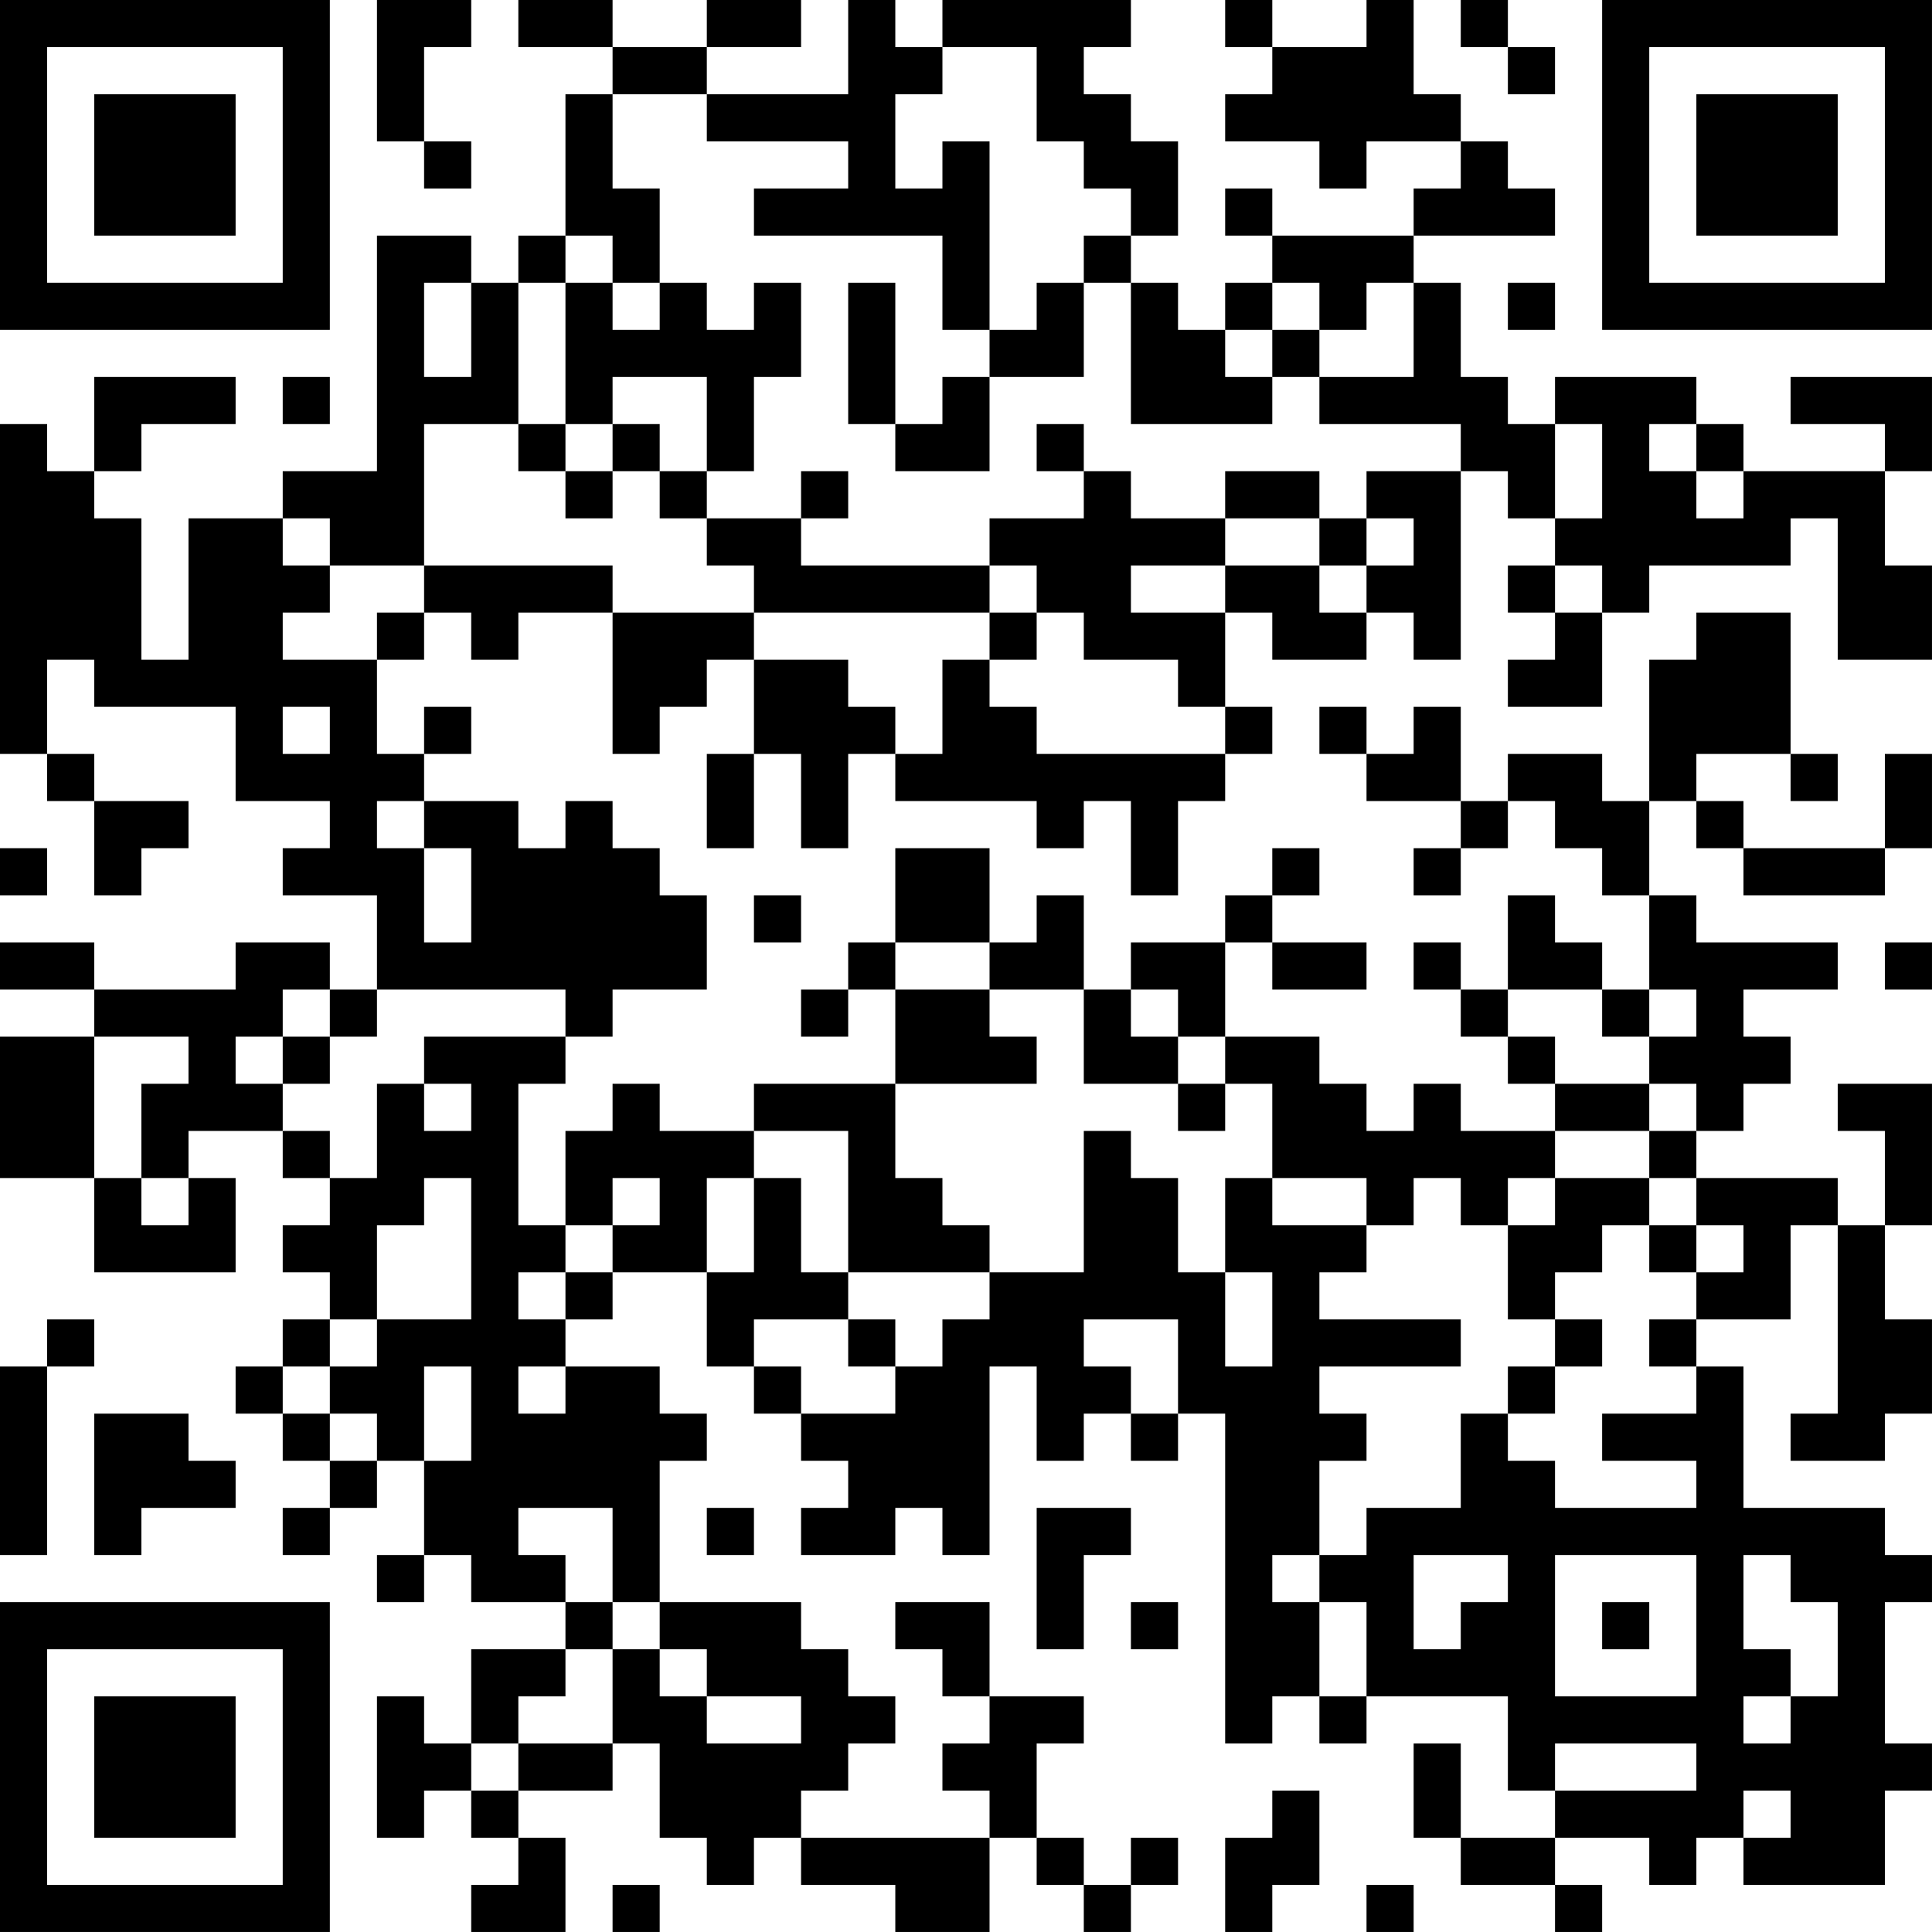 <?xml version="1.0" encoding="UTF-8"?>
<svg xmlns="http://www.w3.org/2000/svg" version="1.1" width="200" height="200" viewBox="0 0 200 200"><rect x="0" y="0" width="200" height="200" fill="#ffffff"/><g transform="scale(4.878)"><g transform="translate(0,0)"><path fill-rule="evenodd" d="M8 0L8 3L9 3L9 4L10 4L10 3L9 3L9 1L10 1L10 0ZM11 0L11 1L13 1L13 2L12 2L12 5L11 5L11 6L10 6L10 5L8 5L8 10L6 10L6 11L4 11L4 14L3 14L3 11L2 11L2 10L3 10L3 9L5 9L5 8L2 8L2 10L1 10L1 9L0 9L0 16L1 16L1 17L2 17L2 19L3 19L3 18L4 18L4 17L2 17L2 16L1 16L1 14L2 14L2 15L5 15L5 17L7 17L7 18L6 18L6 19L8 19L8 21L7 21L7 20L5 20L5 21L2 21L2 20L0 20L0 21L2 21L2 22L0 22L0 25L2 25L2 27L5 27L5 25L4 25L4 24L6 24L6 25L7 25L7 26L6 26L6 27L7 27L7 28L6 28L6 29L5 29L5 30L6 30L6 31L7 31L7 32L6 32L6 33L7 33L7 32L8 32L8 31L9 31L9 33L8 33L8 34L9 34L9 33L10 33L10 34L12 34L12 35L10 35L10 37L9 37L9 36L8 36L8 39L9 39L9 38L10 38L10 39L11 39L11 40L10 40L10 41L12 41L12 39L11 39L11 38L13 38L13 37L14 37L14 39L15 39L15 40L16 40L16 39L17 39L17 40L19 40L19 41L21 41L21 39L22 39L22 40L23 40L23 41L24 41L24 40L25 40L25 39L24 39L24 40L23 40L23 39L22 39L22 37L23 37L23 36L21 36L21 34L19 34L19 35L20 35L20 36L21 36L21 37L20 37L20 38L21 38L21 39L17 39L17 38L18 38L18 37L19 37L19 36L18 36L18 35L17 35L17 34L14 34L14 31L15 31L15 30L14 30L14 29L12 29L12 28L13 28L13 27L15 27L15 29L16 29L16 30L17 30L17 31L18 31L18 32L17 32L17 33L19 33L19 32L20 32L20 33L21 33L21 29L22 29L22 31L23 31L23 30L24 30L24 31L25 31L25 30L26 30L26 37L27 37L27 36L28 36L28 37L29 37L29 36L32 36L32 38L33 38L33 39L31 39L31 37L30 37L30 39L31 39L31 40L33 40L33 41L34 41L34 40L33 40L33 39L35 39L35 40L36 40L36 39L37 39L37 40L40 40L40 38L41 38L41 37L40 37L40 34L41 34L41 33L40 33L40 32L37 32L37 29L36 29L36 28L38 28L38 26L39 26L39 30L38 30L38 31L40 31L40 30L41 30L41 28L40 28L40 26L41 26L41 23L39 23L39 24L40 24L40 26L39 26L39 25L36 25L36 24L37 24L37 23L38 23L38 22L37 22L37 21L39 21L39 20L36 20L36 19L35 19L35 17L36 17L36 18L37 18L37 19L40 19L40 18L41 18L41 16L40 16L40 18L37 18L37 17L36 17L36 16L38 16L38 17L39 17L39 16L38 16L38 13L36 13L36 14L35 14L35 17L34 17L34 16L32 16L32 17L31 17L31 15L30 15L30 16L29 16L29 15L28 15L28 16L29 16L29 17L31 17L31 18L30 18L30 19L31 19L31 18L32 18L32 17L33 17L33 18L34 18L34 19L35 19L35 21L34 21L34 20L33 20L33 19L32 19L32 21L31 21L31 20L30 20L30 21L31 21L31 22L32 22L32 23L33 23L33 24L31 24L31 23L30 23L30 24L29 24L29 23L28 23L28 22L26 22L26 20L27 20L27 21L29 21L29 20L27 20L27 19L28 19L28 18L27 18L27 19L26 19L26 20L24 20L24 21L23 21L23 19L22 19L22 20L21 20L21 18L19 18L19 20L18 20L18 21L17 21L17 22L18 22L18 21L19 21L19 23L16 23L16 24L14 24L14 23L13 23L13 24L12 24L12 26L11 26L11 23L12 23L12 22L13 22L13 21L15 21L15 19L14 19L14 18L13 18L13 17L12 17L12 18L11 18L11 17L9 17L9 16L10 16L10 15L9 15L9 16L8 16L8 14L9 14L9 13L10 13L10 14L11 14L11 13L13 13L13 16L14 16L14 15L15 15L15 14L16 14L16 16L15 16L15 18L16 18L16 16L17 16L17 18L18 18L18 16L19 16L19 17L22 17L22 18L23 18L23 17L24 17L24 19L25 19L25 17L26 17L26 16L27 16L27 15L26 15L26 13L27 13L27 14L29 14L29 13L30 13L30 14L31 14L31 10L32 10L32 11L33 11L33 12L32 12L32 13L33 13L33 14L32 14L32 15L34 15L34 13L35 13L35 12L38 12L38 11L39 11L39 14L41 14L41 12L40 12L40 10L41 10L41 8L38 8L38 9L40 9L40 10L37 10L37 9L36 9L36 8L33 8L33 9L32 9L32 8L31 8L31 6L30 6L30 5L33 5L33 4L32 4L32 3L31 3L31 2L30 2L30 0L29 0L29 1L27 1L27 0L26 0L26 1L27 1L27 2L26 2L26 3L28 3L28 4L29 4L29 3L31 3L31 4L30 4L30 5L27 5L27 4L26 4L26 5L27 5L27 6L26 6L26 7L25 7L25 6L24 6L24 5L25 5L25 3L24 3L24 2L23 2L23 1L24 1L24 0L20 0L20 1L19 1L19 0L18 0L18 2L15 2L15 1L17 1L17 0L15 0L15 1L13 1L13 0ZM31 0L31 1L32 1L32 2L33 2L33 1L32 1L32 0ZM20 1L20 2L19 2L19 4L20 4L20 3L21 3L21 7L20 7L20 5L16 5L16 4L18 4L18 3L15 3L15 2L13 2L13 4L14 4L14 6L13 6L13 5L12 5L12 6L11 6L11 9L9 9L9 12L7 12L7 11L6 11L6 12L7 12L7 13L6 13L6 14L8 14L8 13L9 13L9 12L13 12L13 13L16 13L16 14L18 14L18 15L19 15L19 16L20 16L20 14L21 14L21 15L22 15L22 16L26 16L26 15L25 15L25 14L23 14L23 13L22 13L22 12L21 12L21 11L23 11L23 10L24 10L24 11L26 11L26 12L24 12L24 13L26 13L26 12L28 12L28 13L29 13L29 12L30 12L30 11L29 11L29 10L31 10L31 9L28 9L28 8L30 8L30 6L29 6L29 7L28 7L28 6L27 6L27 7L26 7L26 8L27 8L27 9L24 9L24 6L23 6L23 5L24 5L24 4L23 4L23 3L22 3L22 1ZM9 6L9 8L10 8L10 6ZM12 6L12 9L11 9L11 10L12 10L12 11L13 11L13 10L14 10L14 11L15 11L15 12L16 12L16 13L21 13L21 14L22 14L22 13L21 13L21 12L17 12L17 11L18 11L18 10L17 10L17 11L15 11L15 10L16 10L16 8L17 8L17 6L16 6L16 7L15 7L15 6L14 6L14 7L13 7L13 6ZM18 6L18 9L19 9L19 10L21 10L21 8L23 8L23 6L22 6L22 7L21 7L21 8L20 8L20 9L19 9L19 6ZM32 6L32 7L33 7L33 6ZM27 7L27 8L28 8L28 7ZM6 8L6 9L7 9L7 8ZM13 8L13 9L12 9L12 10L13 10L13 9L14 9L14 10L15 10L15 8ZM22 9L22 10L23 10L23 9ZM33 9L33 11L34 11L34 9ZM35 9L35 10L36 10L36 11L37 11L37 10L36 10L36 9ZM26 10L26 11L28 11L28 12L29 12L29 11L28 11L28 10ZM33 12L33 13L34 13L34 12ZM6 15L6 16L7 16L7 15ZM8 17L8 18L9 18L9 20L10 20L10 18L9 18L9 17ZM0 18L0 19L1 19L1 18ZM16 19L16 20L17 20L17 19ZM19 20L19 21L21 21L21 22L22 22L22 23L19 23L19 25L20 25L20 26L21 26L21 27L18 27L18 24L16 24L16 25L15 25L15 27L16 27L16 25L17 25L17 27L18 27L18 28L16 28L16 29L17 29L17 30L19 30L19 29L20 29L20 28L21 28L21 27L23 27L23 24L24 24L24 25L25 25L25 27L26 27L26 29L27 29L27 27L26 27L26 25L27 25L27 26L29 26L29 27L28 27L28 28L31 28L31 29L28 29L28 30L29 30L29 31L28 31L28 33L27 33L27 34L28 34L28 36L29 36L29 34L28 34L28 33L29 33L29 32L31 32L31 30L32 30L32 31L33 31L33 32L36 32L36 31L34 31L34 30L36 30L36 29L35 29L35 28L36 28L36 27L37 27L37 26L36 26L36 25L35 25L35 24L36 24L36 23L35 23L35 22L36 22L36 21L35 21L35 22L34 22L34 21L32 21L32 22L33 22L33 23L35 23L35 24L33 24L33 25L32 25L32 26L31 26L31 25L30 25L30 26L29 26L29 25L27 25L27 23L26 23L26 22L25 22L25 21L24 21L24 22L25 22L25 23L23 23L23 21L21 21L21 20ZM40 20L40 21L41 21L41 20ZM6 21L6 22L5 22L5 23L6 23L6 24L7 24L7 25L8 25L8 23L9 23L9 24L10 24L10 23L9 23L9 22L12 22L12 21L8 21L8 22L7 22L7 21ZM2 22L2 25L3 25L3 26L4 26L4 25L3 25L3 23L4 23L4 22ZM6 22L6 23L7 23L7 22ZM25 23L25 24L26 24L26 23ZM9 25L9 26L8 26L8 28L7 28L7 29L6 29L6 30L7 30L7 31L8 31L8 30L7 30L7 29L8 29L8 28L10 28L10 25ZM13 25L13 26L12 26L12 27L11 27L11 28L12 28L12 27L13 27L13 26L14 26L14 25ZM33 25L33 26L32 26L32 28L33 28L33 29L32 29L32 30L33 30L33 29L34 29L34 28L33 28L33 27L34 27L34 26L35 26L35 27L36 27L36 26L35 26L35 25ZM1 28L1 29L0 29L0 33L1 33L1 29L2 29L2 28ZM18 28L18 29L19 29L19 28ZM23 28L23 29L24 29L24 30L25 30L25 28ZM9 29L9 31L10 31L10 29ZM11 29L11 30L12 30L12 29ZM2 30L2 33L3 33L3 32L5 32L5 31L4 31L4 30ZM11 32L11 33L12 33L12 34L13 34L13 35L12 35L12 36L11 36L11 37L10 37L10 38L11 38L11 37L13 37L13 35L14 35L14 36L15 36L15 37L17 37L17 36L15 36L15 35L14 35L14 34L13 34L13 32ZM15 32L15 33L16 33L16 32ZM22 32L22 35L23 35L23 33L24 33L24 32ZM30 33L30 35L31 35L31 34L32 34L32 33ZM33 33L33 36L36 36L36 33ZM37 33L37 35L38 35L38 36L37 36L37 37L38 37L38 36L39 36L39 34L38 34L38 33ZM24 34L24 35L25 35L25 34ZM34 34L34 35L35 35L35 34ZM33 37L33 38L36 38L36 37ZM27 38L27 39L26 39L26 41L27 41L27 40L28 40L28 38ZM37 38L37 39L38 39L38 38ZM13 40L13 41L14 41L14 40ZM29 40L29 41L30 41L30 40ZM0 0L0 7L7 7L7 0ZM1 1L1 6L6 6L6 1ZM2 2L2 5L5 5L5 2ZM34 0L34 7L41 7L41 0ZM35 1L35 6L40 6L40 1ZM36 2L36 5L39 5L39 2ZM0 34L0 41L7 41L7 34ZM1 35L1 40L6 40L6 35ZM2 36L2 39L5 39L5 36Z" fill="#000000"/></g></g></svg>
